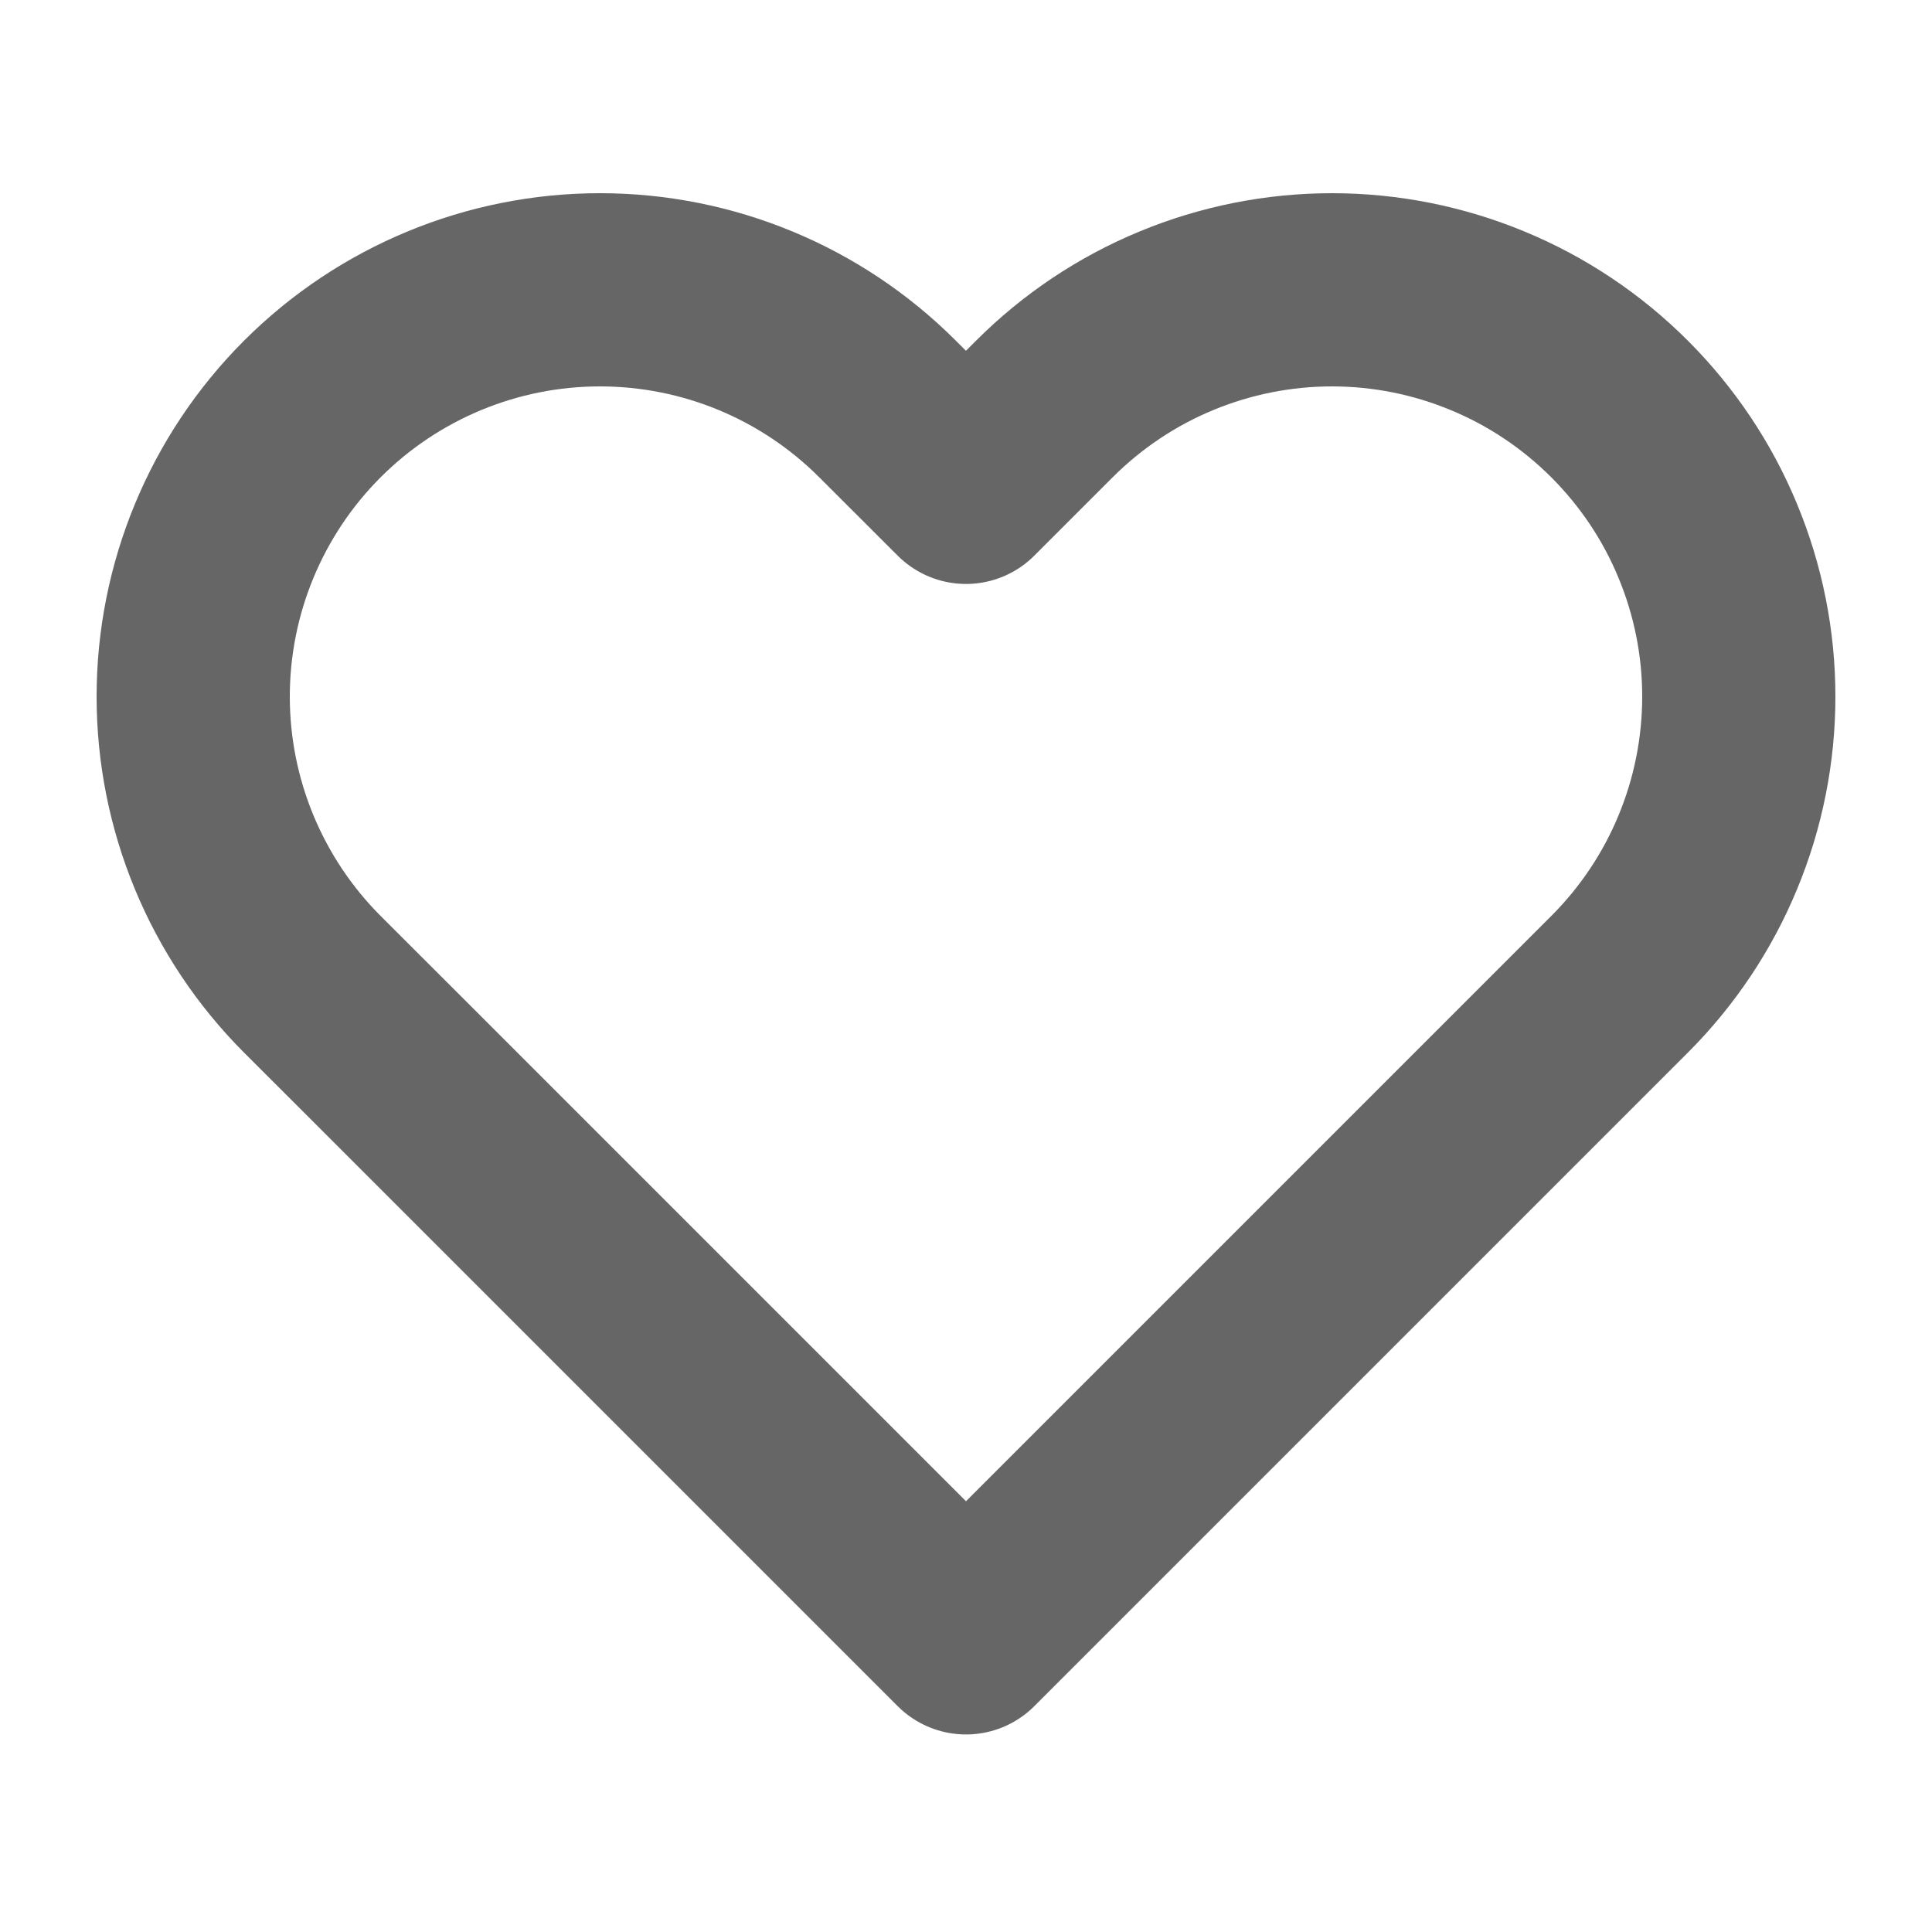 <svg width="20" height="20" viewBox="0 0 20 20" fill="none" xmlns="http://www.w3.org/2000/svg">
<path d="M16.766 4.234C16.375 3.843 15.911 3.532 15.4 3.321C14.889 3.109 14.342 3 13.789 3C13.236 3 12.688 3.109 12.177 3.321C11.666 3.532 11.202 3.843 10.811 4.234L10 5.045L9.188 4.234C8.399 3.444 7.328 3 6.211 3C5.094 3 4.023 3.444 3.233 4.234C2.444 5.023 2 6.095 2 7.211C2 8.328 2.444 9.399 3.233 10.189L4.045 11L10 16.955L15.955 11L16.766 10.189C17.157 9.798 17.468 9.334 17.679 8.823C17.891 8.312 18 7.764 18 7.211C18 6.658 17.891 6.111 17.679 5.6C17.468 5.089 17.157 4.625 16.766 4.234V4.234Z" stroke="#666666" stroke-width="2" stroke-linecap="round" stroke-linejoin="round"/>
</svg>
